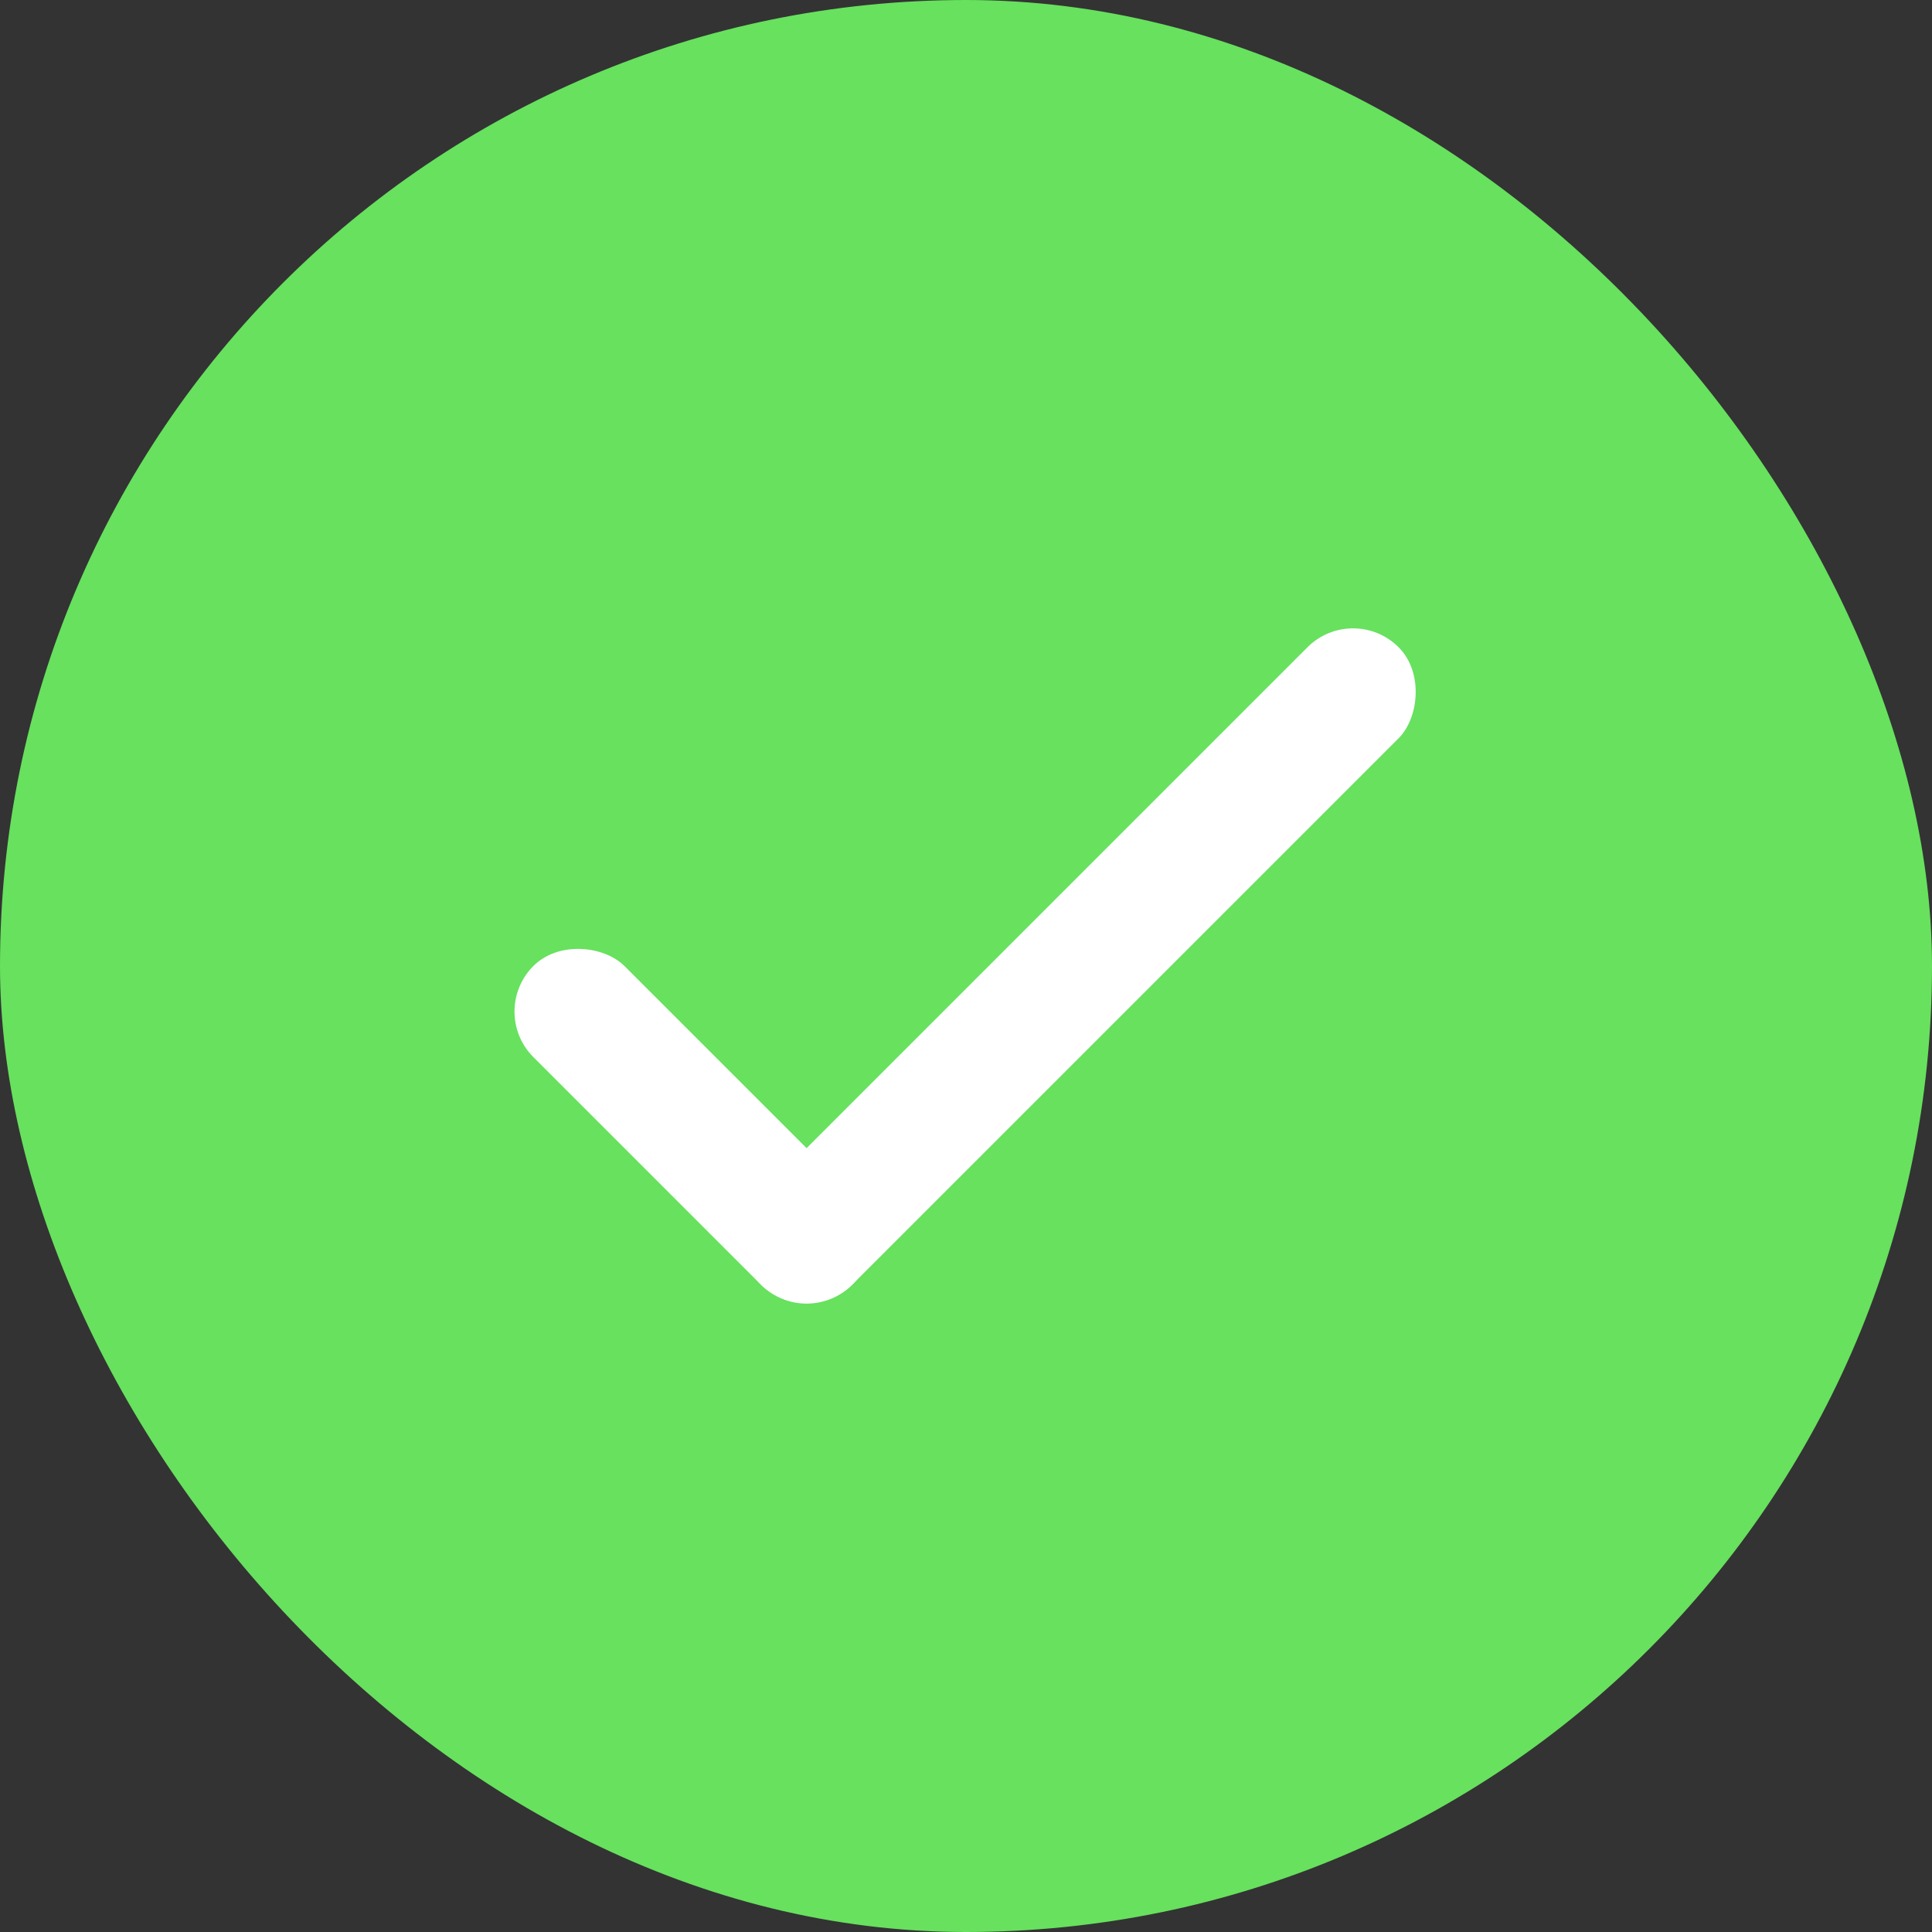 <svg xmlns="http://www.w3.org/2000/svg" width="30" height="30" viewBox="0 0 30 30">
  <rect x="0" y="0" width="30" height="30" fill="#333333" stroke="none"/>
  <g id="check-001" transform="translate(-270 -451)">
    <rect id="사각형_899" data-name="사각형 899" width="30" height="30" rx="15" transform="translate(270 451)" fill="#67e15e"/>
    <g id="그룹_578" data-name="그룹 578" transform="translate(-1191.5 346.232)">
      <rect id="사각형_889" data-name="사각형 889" width="2" height="14" rx="1" transform="translate(1482.51 114.111) rotate(45)" fill="#fff"/>
      <rect id="사각형_890" data-name="사각형 890" width="2" height="7" rx="1" transform="translate(1475.439 124.011) rotate(135)" fill="#fff"/>
    </g>
  </g>
</svg>
